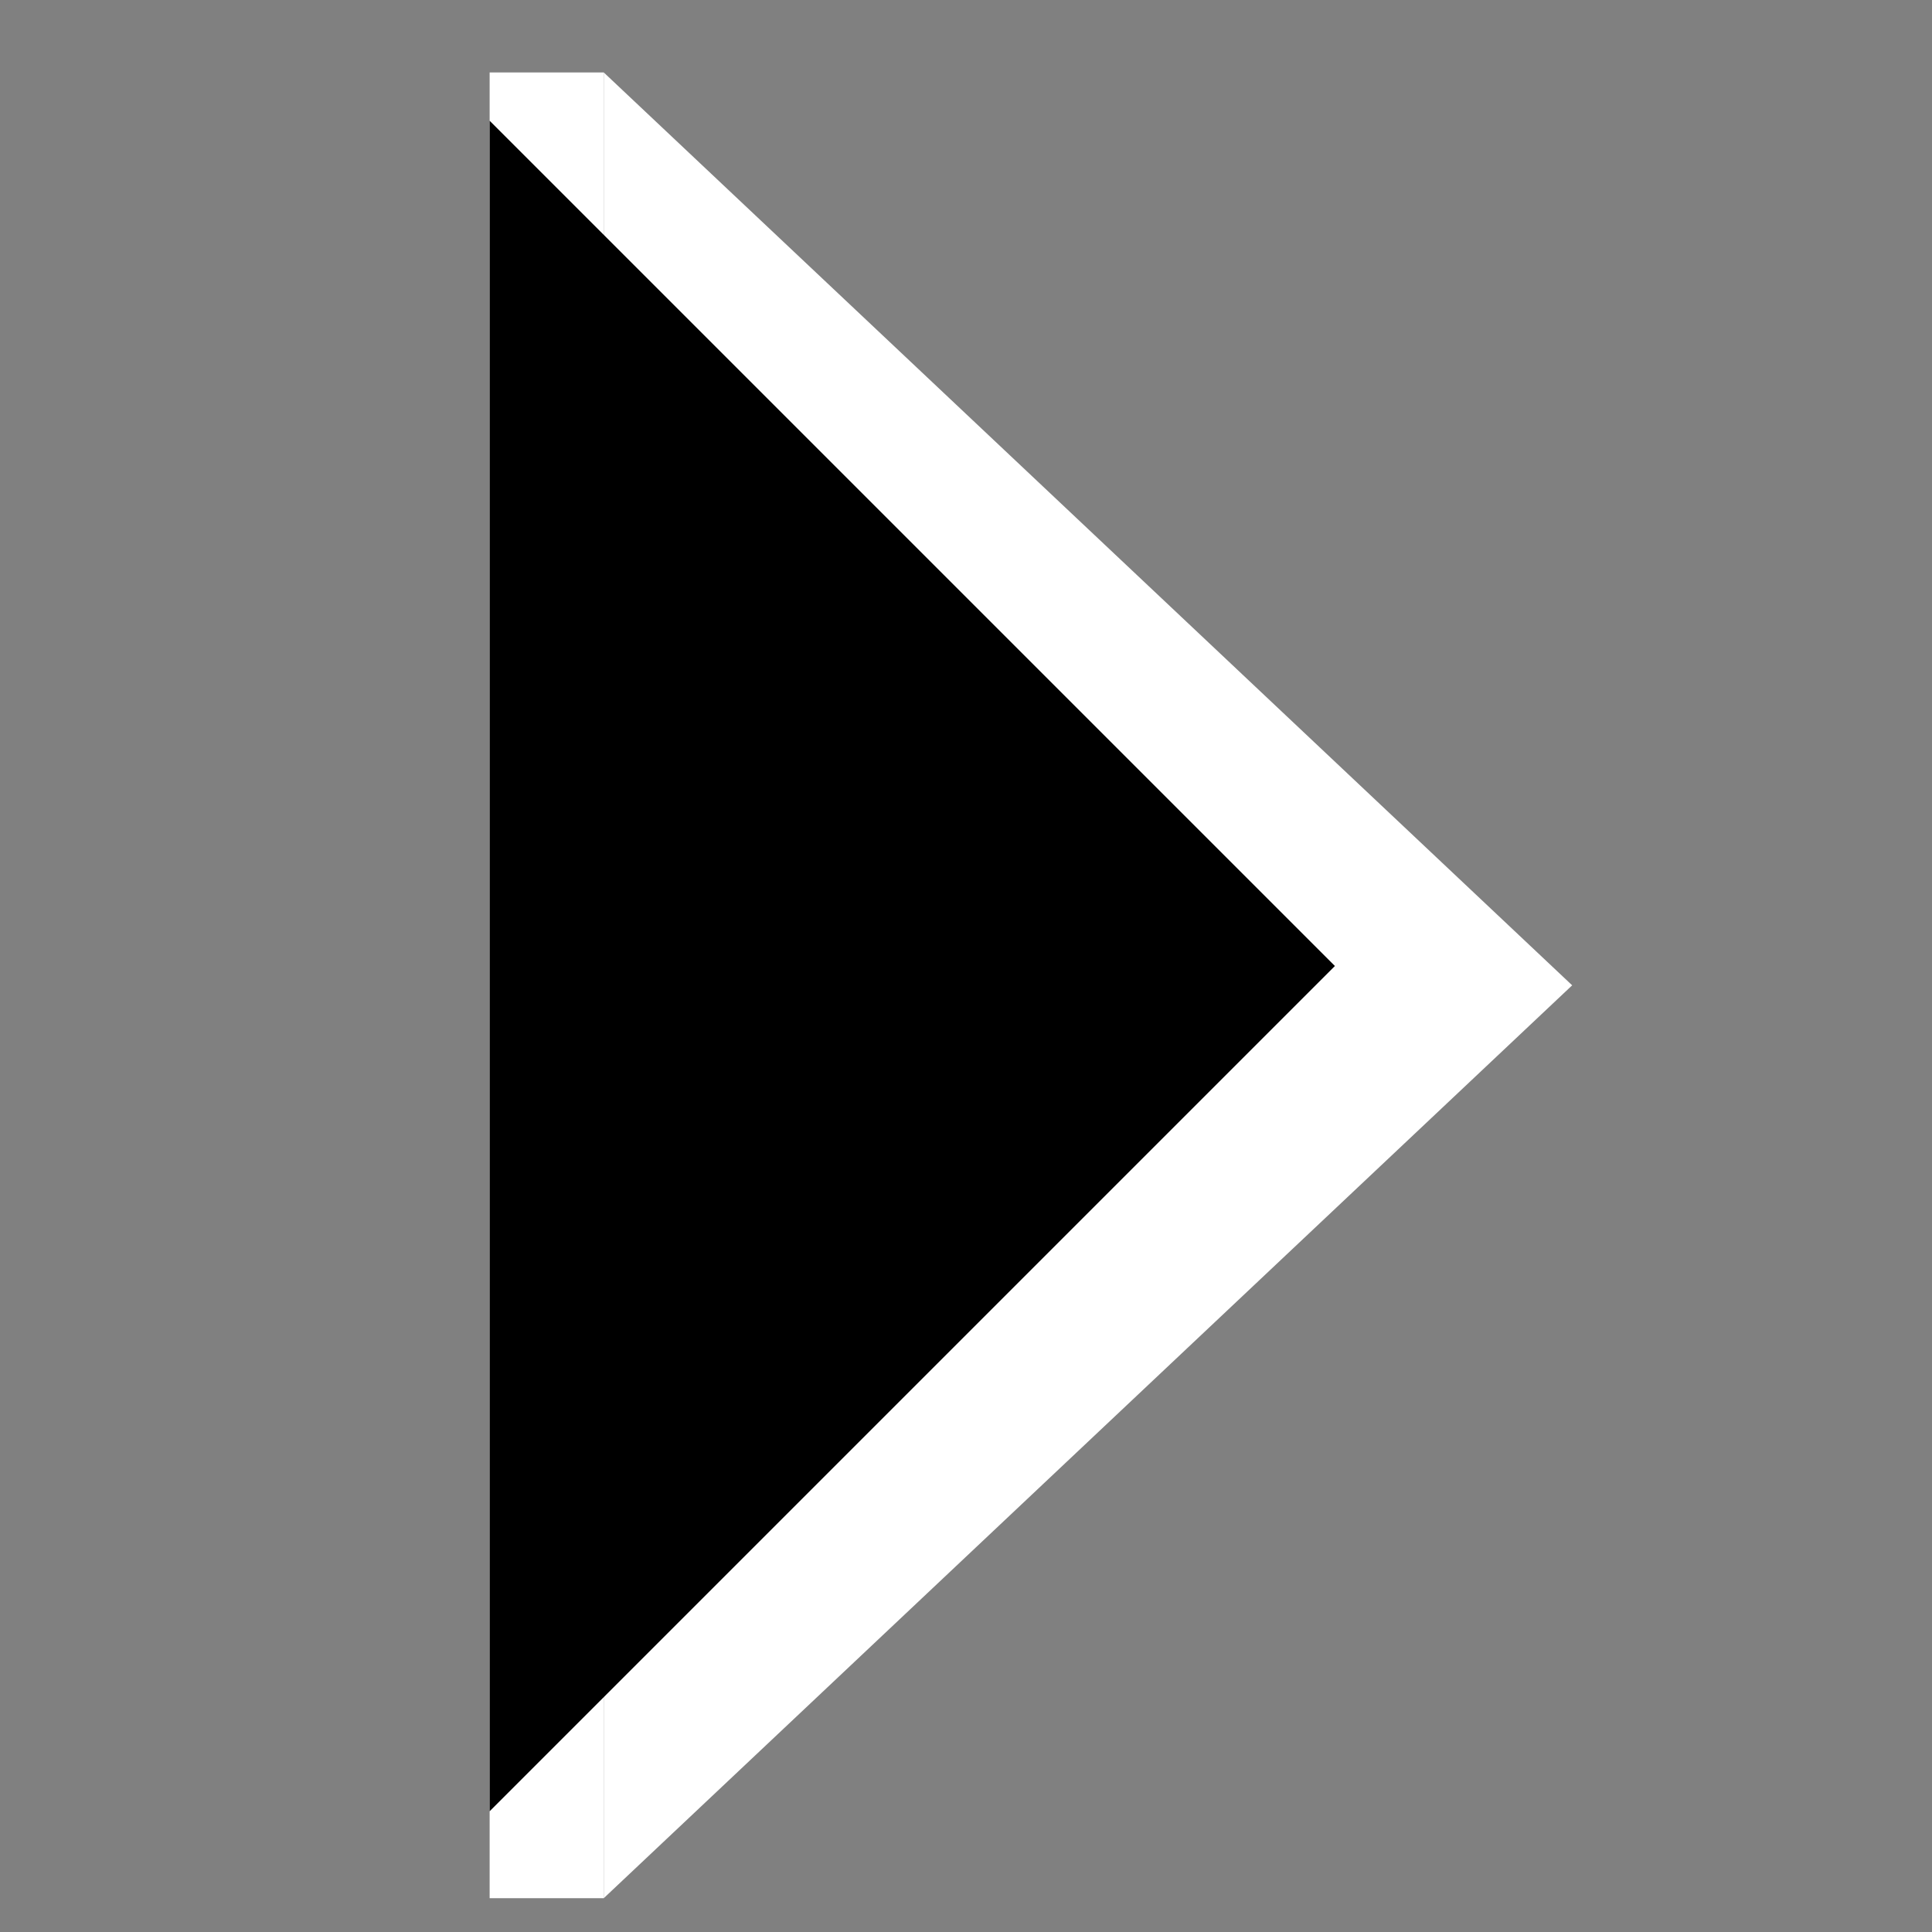 <svg id="svg2" xmlns="http://www.w3.org/2000/svg" viewBox="0 0 32 32"><rect x="0" y="0" width="32" height="32" fill="#808080" stroke="none"/><defs><style>.cls-1{fill:none;}.cls-2{fill:#fff;}</style></defs><g id="background"><rect class="cls-1" width="32" height="32"/></g><g id="arrow_right"><polygon class="cls-2" points="10 1.2 26.04 16.32 10 31.44 10 1.2"/></g><rect class="cls-2" x="8.11" y="1.2" width="1.89" height="30.24"/><g id="arrow_right-2" data-name="arrow_right"><polygon points="8.11 2 22.11 16 8.11 30 8.11 2"/></g></svg>